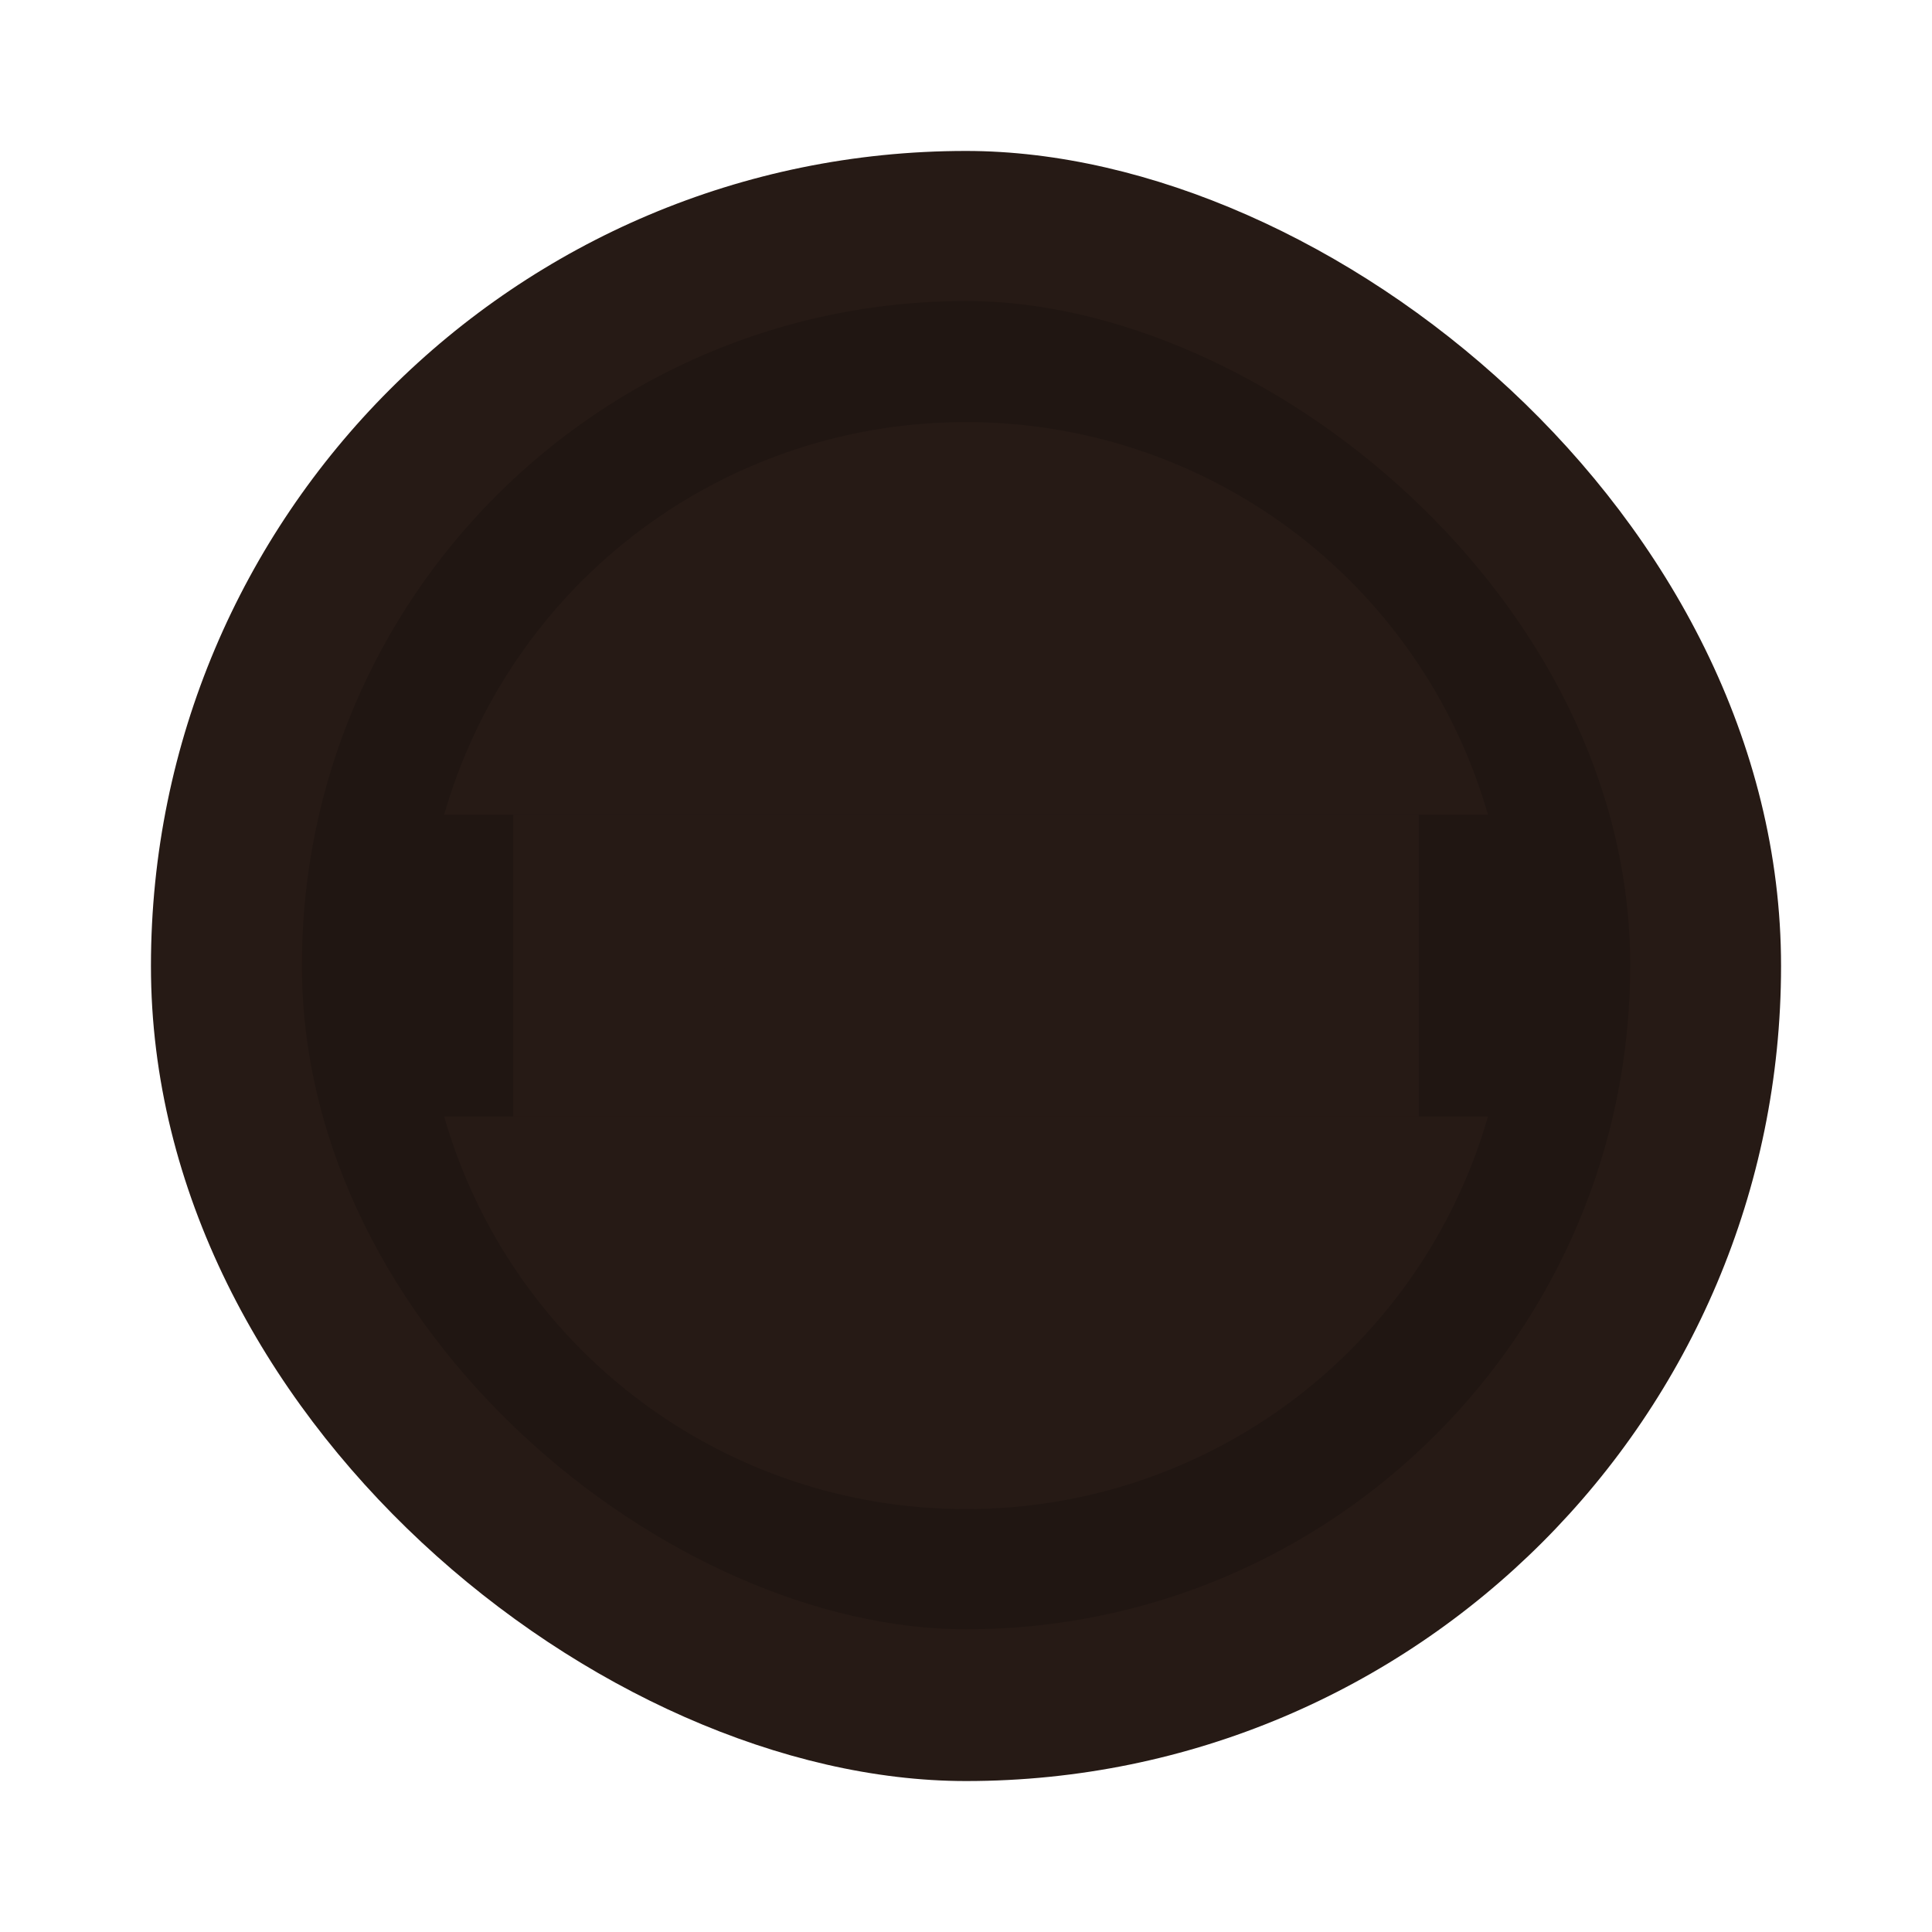 <svg width="64" height="64" version="1.1" viewBox="0 0 16.933 16.933" xmlns="http://www.w3.org/2000/svg">
 <g transform="translate(0 -280.07)">
  <rect transform="matrix(0,-1,-1,0,0,0)" x="-295.68" y="-15.61" width="14.287" height="14.287" rx="7.144" ry="7.144" fill="#261a15"/>
  <rect transform="matrix(0 -1 -1 0 0 0)" x="-294.35" y="-14.288" width="11.642" height="11.642" rx="5.821" ry="5.821" opacity=".15"/>
  <rect x="4.498" y="287.21" width="7.937" height="2.646" rx="0" ry="2.646" fill="#261a15" paint-order="markers stroke fill"/>
  <path d="M8.467 283.77a4.75 4.75 0 0 0-4.574 3.44h9.148a4.75 4.75 0 0 0-4.574-3.44zm-4.574 6.086a4.75 4.75 0 0 0 4.574 3.44 4.75 4.75 0 0 0 4.574-3.44H3.893z" fill="#261a15"/>
  <g fill="#261a15">
   <circle cx="5.556" cy="288.53" r=".794" paint-order="markers stroke fill"/>
   <circle cx="8.467" cy="288.53" r=".794" paint-order="markers stroke fill"/>
   <circle cx="11.377" cy="288.53" r=".794" paint-order="markers stroke fill"/>
  </g>
 </g>
</svg>
